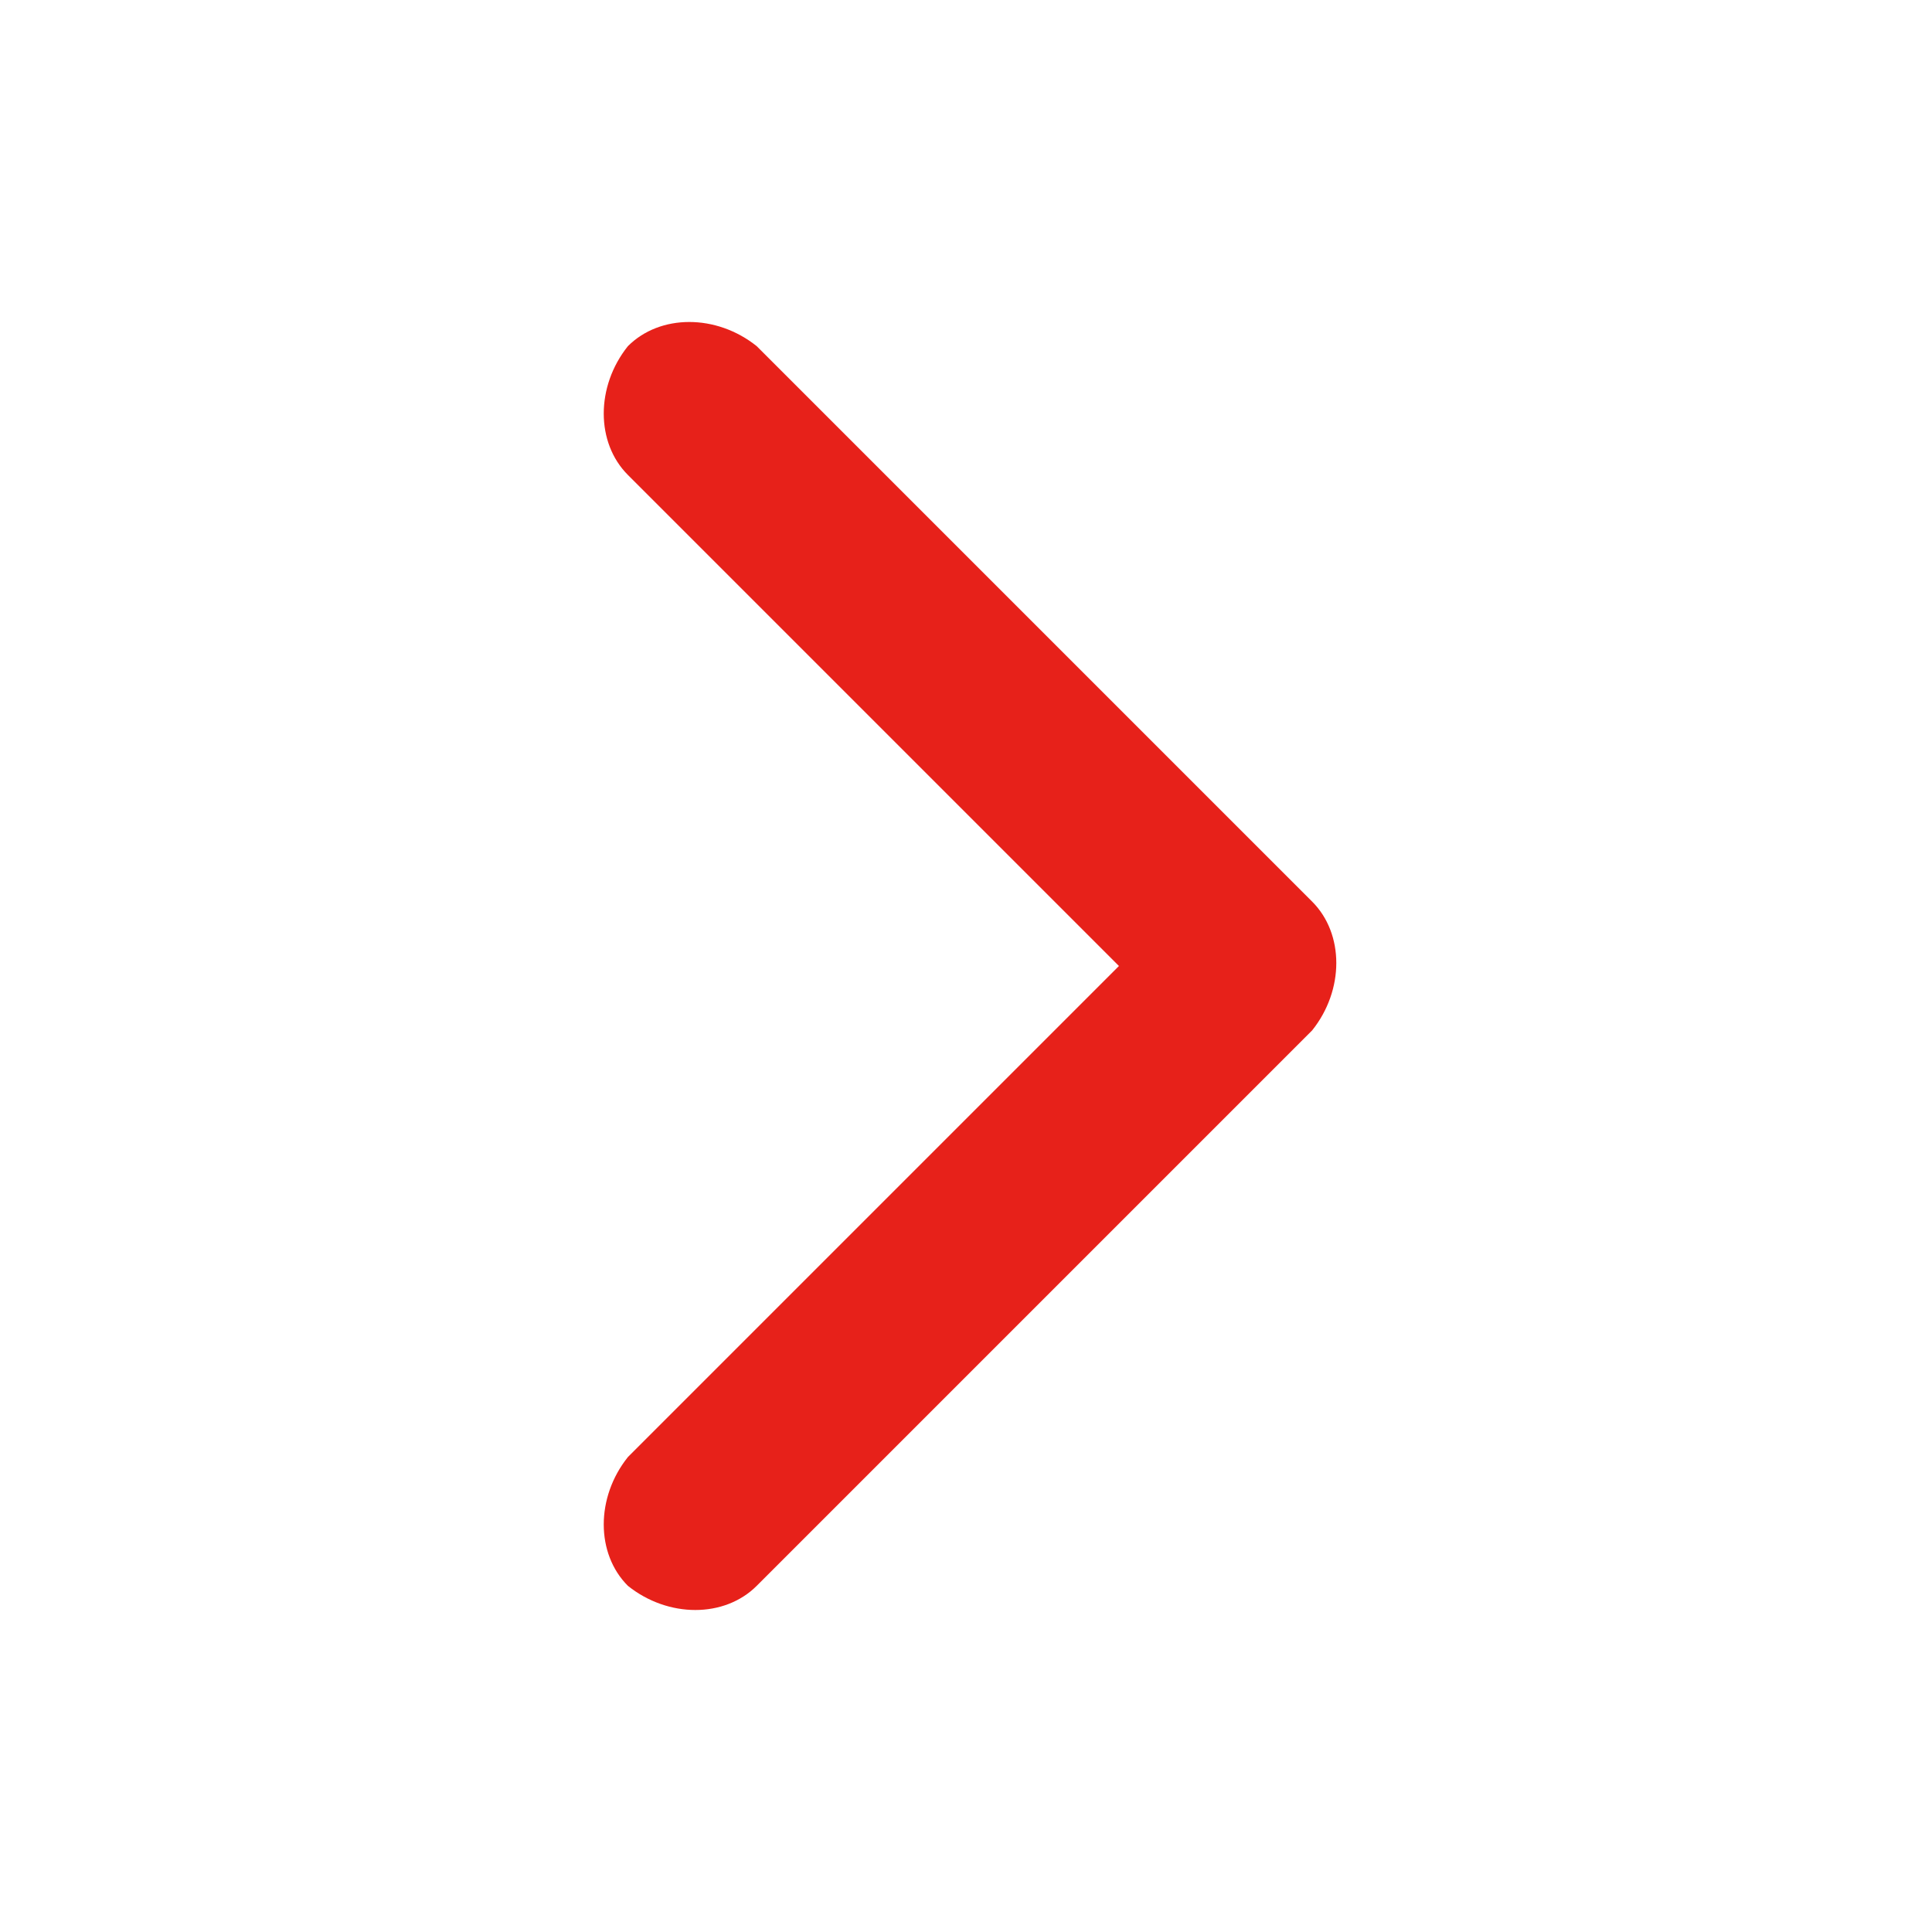 <?xml version="1.0" encoding="UTF-8"?>
<svg id="_圖層_1" xmlns="http://www.w3.org/2000/svg" version="1.1" viewBox="0 0 24 24">
  <!-- Generator: Adobe Illustrator 29.0.1, SVG Export Plug-In . SVG Version: 2.1.0 Build 192)  -->
  <defs>
    <style>
      .st0 {
        fill: #e7211a;
        fill-rule: evenodd;
      }
    </style>
  </defs>
  <path id="Path_244" class="st0" d="M7.8,19.7c-.4-.4-.4-1.1,0-1.6h0l6.1-6.1-6.1-6.1c-.4-.4-.4-1.1,0-1.6.4-.4,1.1-.4,1.6,0l6.9,6.9c.4.4.4,1.1,0,1.6l-6.9,6.9c-.4.4-1.1.4-1.6,0h0Z"/>
</svg>
